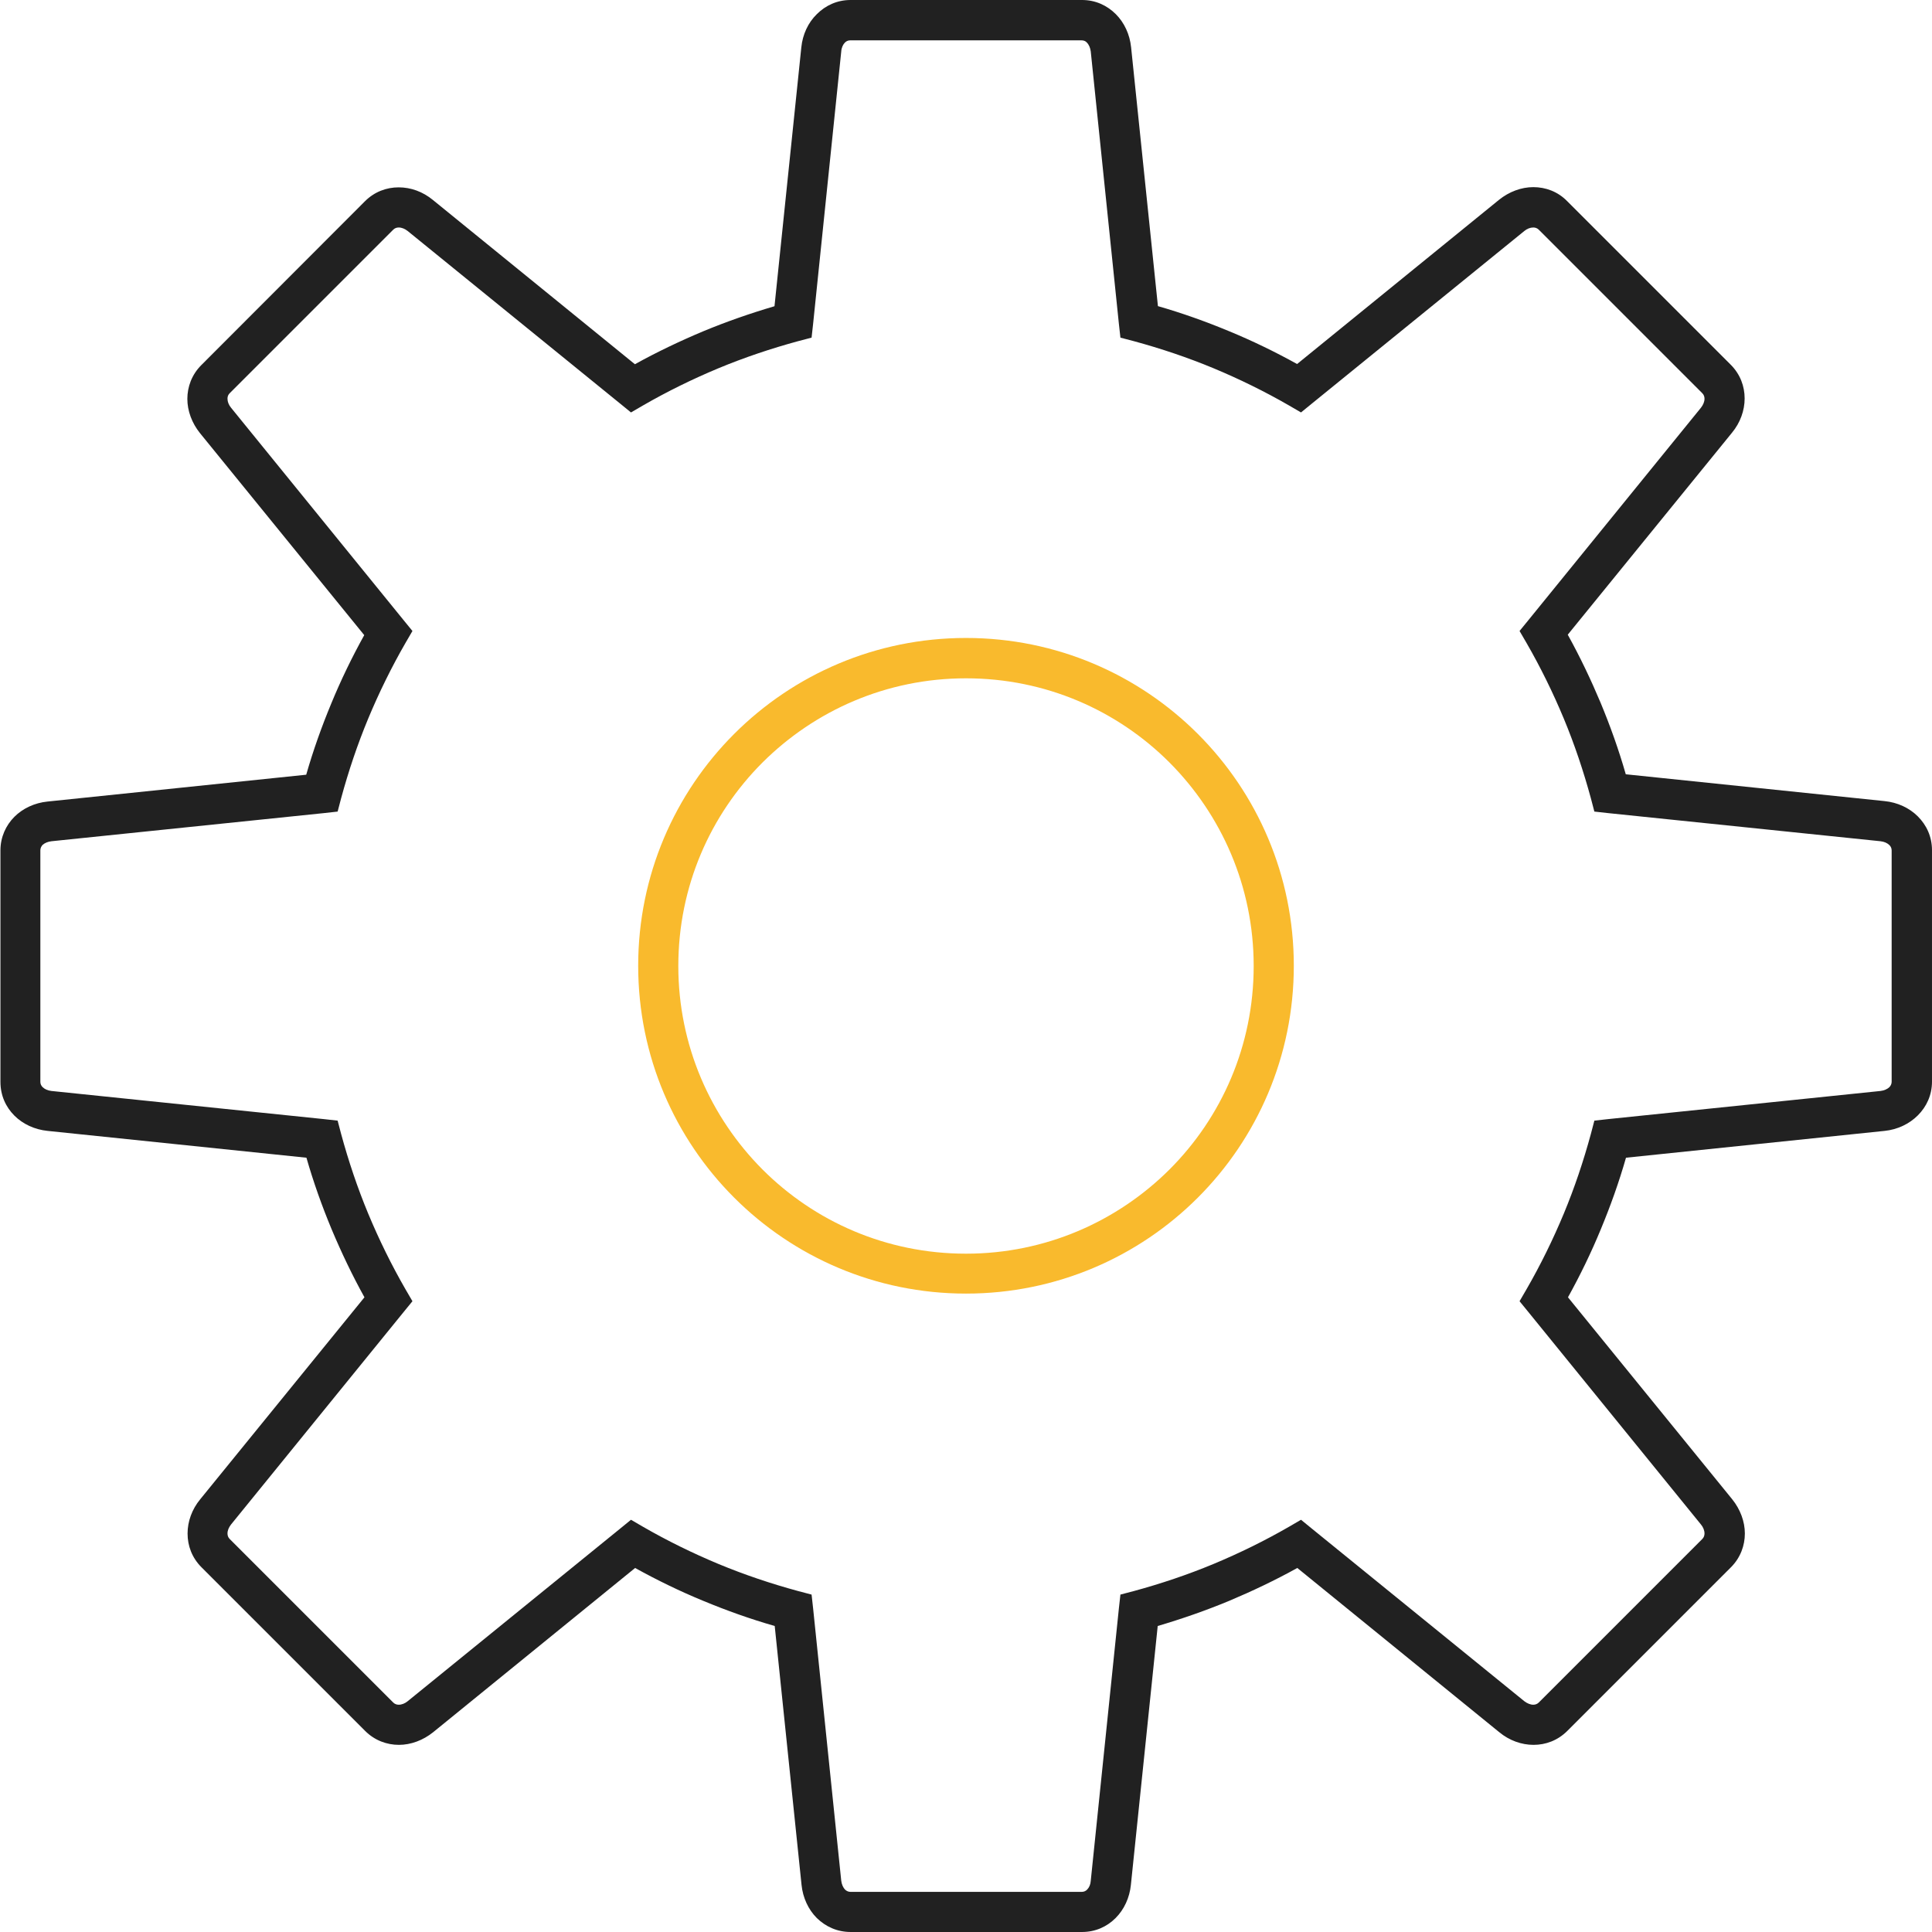 <?xml version="1.0" encoding="UTF-8"?>
<svg id="Layer_2" data-name="Layer 2" xmlns="http://www.w3.org/2000/svg" viewBox="0 0 88.58 88.58">
  <defs>
    <style>
      .cls-1 {
        fill: #f9ba2d;
      }

      .cls-2 {
        fill: #212121;
      }
    </style>
  </defs>
  <g id="Layer_1-2" data-name="Layer 1">
    <g>
      <path class="cls-2" d="m53.07,14.03c1.12.32,2.21.71,3.27,1.15,1.07.44,2.12.95,3.13,1.51l9.26-7.53c.46-.37,1.02-.58,1.57-.58h0c.56,0,1.12.2,1.55.64l7.5,7.5h0c.44.44.64.99.64,1.55h0c0,.55-.2,1.11-.58,1.57l-7.53,9.26c.56,1.01,1.06,2.06,1.51,3.13.44,1.06.83,2.15,1.15,3.27l11.87,1.23c.59.06,1.13.31,1.52.7h0c.4.4.65.93.65,1.55v10.61c0,.62-.25,1.15-.65,1.55h0c-.39.39-.93.65-1.52.71l-11.86,1.23c-.32,1.12-.71,2.21-1.15,3.27-.44,1.07-.95,2.12-1.51,3.13l7.53,9.26c.37.46.58,1.02.58,1.57s-.2,1.11-.64,1.55l-7.5,7.5c-.44.44-.99.64-1.55.64h0c-.55,0-1.11-.2-1.57-.58l-9.26-7.53c-1.01.56-2.06,1.06-3.13,1.51-1.06.44-2.15.82-3.27,1.15l-1.23,11.87c-.06.59-.31,1.13-.7,1.52h0s0,0,0,0c-.4.4-.93.64-1.54.64h-10.61c-.62,0-1.15-.25-1.55-.64-.39-.39-.64-.93-.7-1.52l-1.23-11.87c-1.12-.32-2.21-.71-3.27-1.15-1.07-.44-2.12-.95-3.13-1.51l-9.26,7.53c-.46.37-1.02.58-1.57.58s-1.11-.2-1.55-.64h0l-7.5-7.5h0c-.44-.44-.64-.99-.64-1.55h0c0-.55.2-1.11.58-1.57l7.53-9.26c-.56-1.01-1.06-2.06-1.51-3.13-.44-1.06-.83-2.15-1.15-3.27l-11.87-1.23c-.59-.06-1.13-.31-1.52-.7-.4-.4-.64-.93-.64-1.55v-10.61c0-.61.25-1.15.64-1.54h0s0,0,0,0c.39-.39.93-.64,1.52-.7l11.86-1.23c.32-1.12.71-2.21,1.15-3.27.44-1.07.95-2.12,1.51-3.13l-7.53-9.26c-.37-.46-.58-1.02-.58-1.57s.2-1.11.64-1.55h0s7.5-7.51,7.5-7.51c.44-.44.99-.64,1.55-.64s1.11.2,1.57.58l9.26,7.53c1.01-.56,2.06-1.06,3.13-1.51,1.06-.44,2.15-.82,3.27-1.15l1.23-11.87c.06-.59.31-1.13.71-1.52h0c.4-.4.93-.65,1.55-.65h10.61c.62,0,1.15.25,1.55.65h0c.39.39.64.93.7,1.52l1.23,11.87h0Zm2.56,2.85c-1.18-.49-2.4-.9-3.65-1.24l-.61-.16-.07-.63-1.29-12.49c-.02-.16-.08-.31-.18-.41h0c-.06-.07-.15-.1-.24-.1h-10.61c-.1,0-.18.04-.24.1h0c-.09.09-.16.24-.17.41l-1.29,12.49-.07.63-.61.16c-1.25.34-2.47.75-3.65,1.24-1.2.5-2.36,1.07-3.47,1.71l-.55.32-.49-.4-9.75-7.92c-.13-.1-.27-.16-.41-.16-.09,0-.18.03-.25.1l-7.5,7.5h0c-.07.07-.1.15-.1.25,0,.14.06.29.16.41l7.92,9.75.4.49-.32.55c-.64,1.11-1.21,2.27-1.71,3.47-.49,1.18-.9,2.4-1.24,3.65l-.16.61-.63.07-12.49,1.29c-.17.02-.31.08-.41.17h0c-.06.07-.1.15-.1.25v10.61c0,.1.04.18.1.24.1.1.24.16.41.18l12.49,1.29.63.07.16.61c.34,1.25.75,2.47,1.24,3.65.5,1.2,1.07,2.36,1.71,3.47l.32.55-.4.49-7.92,9.75c-.1.13-.16.27-.16.41h0c0,.09.03.18.1.25h0s7.5,7.5,7.5,7.5h0c.07.07.16.1.25.1.14,0,.29-.06.41-.16l9.75-7.92.49-.4.55.32c1.11.64,2.27,1.21,3.47,1.71,1.18.49,2.4.9,3.65,1.24l.61.16.07.63,1.29,12.49c.02.16.08.31.18.41.06.06.15.1.24.1h10.61c.1,0,.18-.04.24-.1h0c.1-.1.16-.24.17-.41l1.29-12.49.07-.63.61-.16c1.25-.34,2.47-.75,3.65-1.24,1.2-.5,2.36-1.07,3.47-1.71l.55-.32.49.4,9.75,7.92c.13.1.28.16.41.16h0c.09,0,.18-.03.25-.1l7.5-7.5c.07-.07.1-.16.1-.25,0-.14-.06-.29-.16-.41l-7.92-9.75-.4-.49.32-.55c.64-1.11,1.21-2.27,1.71-3.47.49-1.18.9-2.4,1.24-3.65l.16-.61.63-.07,12.49-1.29c.16-.02.31-.08.41-.18h0c.06-.06.1-.15.1-.24v-10.61c0-.1-.04-.18-.1-.24h0c-.1-.1-.24-.16-.41-.18l-12.49-1.29-.63-.07-.16-.61c-.34-1.25-.75-2.47-1.24-3.65-.5-1.2-1.07-2.36-1.71-3.47l-.32-.55.4-.49,7.92-9.75c.1-.13.16-.27.16-.41h0c0-.09-.03-.18-.1-.25h0s-7.5-7.5-7.5-7.5c-.07-.07-.16-.1-.25-.1h0c-.14,0-.29.06-.41.16l-9.75,7.92-.49.4-.55-.32c-1.11-.64-2.27-1.21-3.47-1.71Z"/>
      <path class="cls-1" d="m44.29,29.25c4.15,0,7.91,1.68,10.63,4.4,2.72,2.72,4.4,6.48,4.4,10.63s-1.68,7.91-4.4,10.63c-2.72,2.72-6.48,4.4-10.63,4.4s-7.91-1.68-10.63-4.4c-2.72-2.72-4.4-6.48-4.4-10.63s1.68-7.91,4.4-10.63c2.72-2.72,6.48-4.4,10.63-4.4h0Zm9.33,5.71c-2.39-2.39-5.68-3.86-9.33-3.86s-6.94,1.48-9.33,3.86c-2.39,2.39-3.86,5.68-3.86,9.33s1.48,6.94,3.86,9.33c2.39,2.39,5.68,3.86,9.33,3.86s6.94-1.48,9.33-3.86c2.39-2.39,3.86-5.68,3.86-9.33s-1.48-6.94-3.86-9.33Z"/>
    </g>
  </g>
</svg>